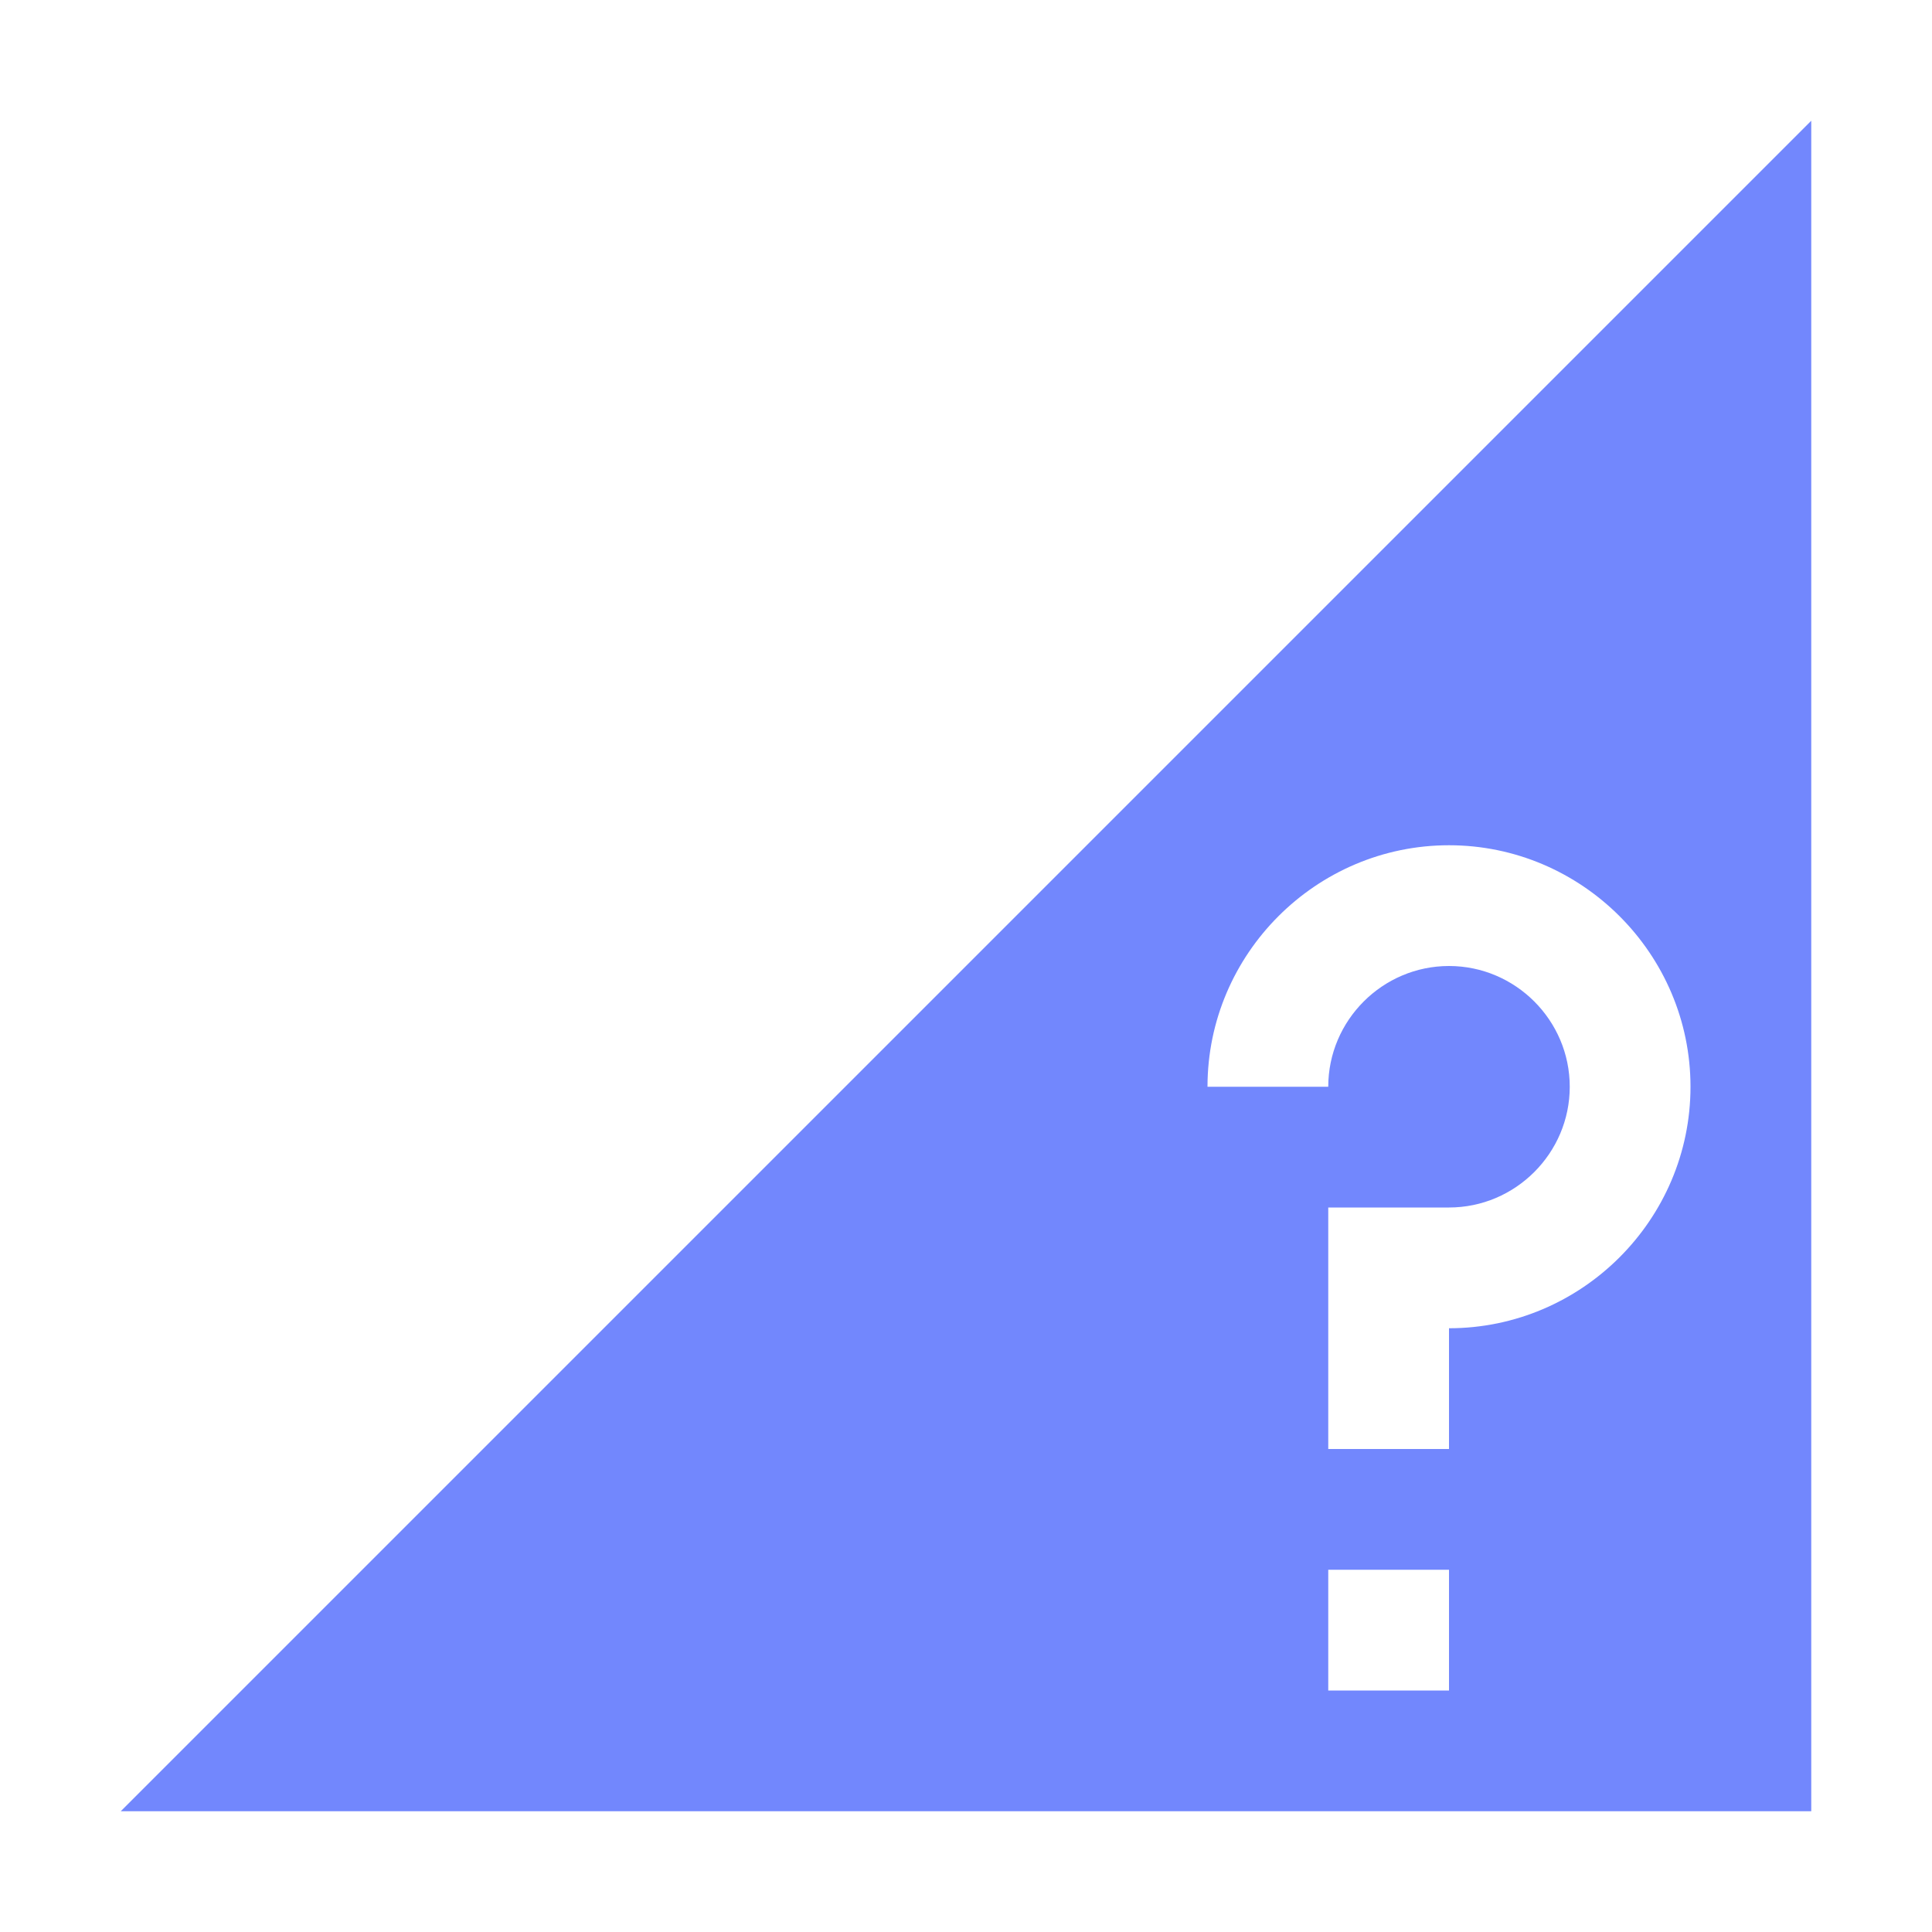 <svg xmlns="http://www.w3.org/2000/svg" width="16" height="16" version="1.1">
 <path style="fill:#7287fd" d="M 15,1 1,15 H 15 Z M 12,7 C 13.1,7 14,7.9 14,9 14,10.1 13.1,11 12,11 V 12 H 11 V 10 H 12 C 12.55,10 13,9.55 13,9 13,8.45 12.55,8 12,8 11.45,8 11,8.45 11,9 H 10 C 10,7.9 10.9,7 12,7 Z M 11,13 H 12 V 14 H 11 Z"/>
</svg>
